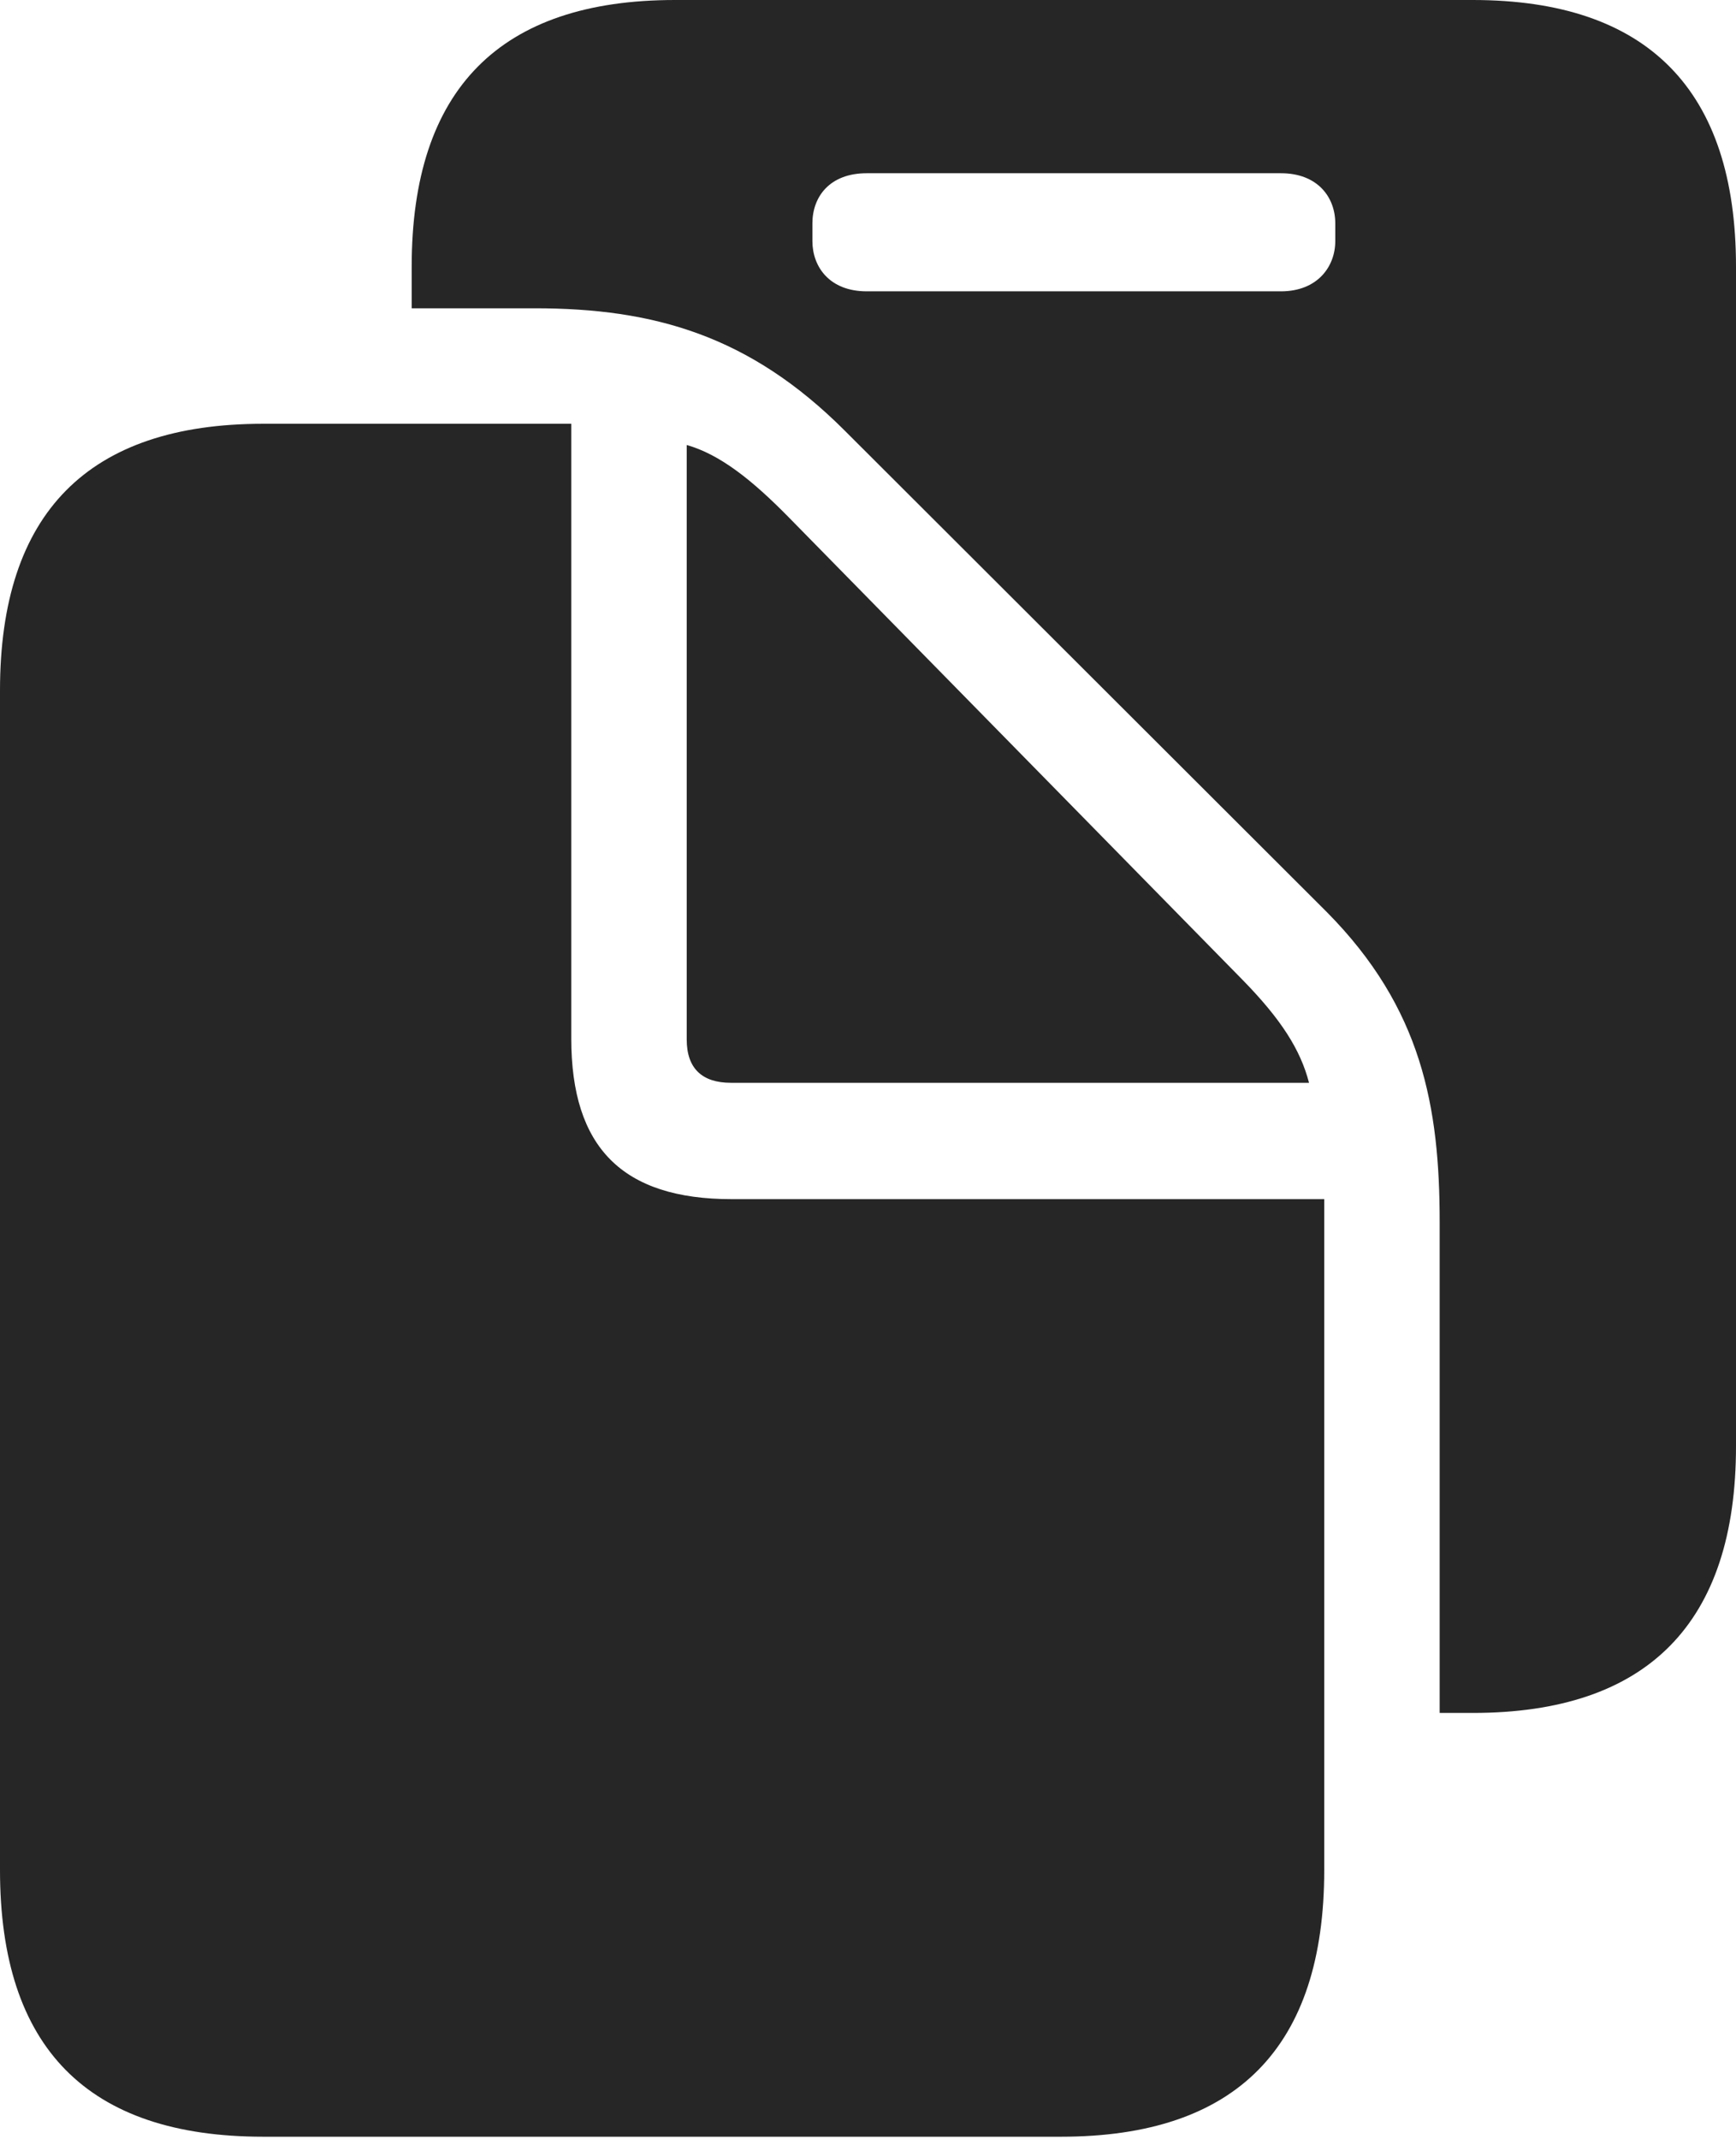 <?xml version="1.0" encoding="UTF-8"?>
<!--Generator: Apple Native CoreSVG 175.5-->
<!DOCTYPE svg
PUBLIC "-//W3C//DTD SVG 1.1//EN"
       "http://www.w3.org/Graphics/SVG/1.1/DTD/svg11.dtd">
<svg version="1.1" xmlns="http://www.w3.org/2000/svg" xmlns:xlink="http://www.w3.org/1999/xlink" width="19.971" height="24.6">
 <g>
  <rect height="24.6" opacity="0" width="19.971" x="0" y="0"/>
  <path d="M4.736 3.545L6.152 3.545C7.52 3.545 8.623 3.857 9.717 4.951L15.264 10.488C16.357 11.592 16.562 12.725 16.562 14.053L16.562 19.697L16.943 19.697C18.955 19.697 19.971 18.662 19.971 16.631L19.971 3.066C19.971 1.035 18.955 0 16.943 0L7.764 0C5.752 0 4.736 1.025 4.736 3.066ZM9.346 2.773L9.346 2.568C9.346 2.266 9.541 1.992 9.971 1.992L14.736 1.992C15.156 1.992 15.361 2.266 15.361 2.568L15.361 2.773C15.361 3.066 15.156 3.35 14.736 3.35L9.971 3.35C9.541 3.35 9.346 3.066 9.346 2.773Z" fill="#000000" fill-opacity="0.85"/>
  <path d="M0 21.504C0 23.545 1.006 24.57 3.027 24.57L12.207 24.57C14.229 24.57 15.234 23.535 15.234 21.504L15.234 13.789L8.418 13.789C7.158 13.789 6.572 13.193 6.572 11.943L6.572 4.873L3.027 4.873C1.016 4.873 0 5.898 0 7.939ZM8.408 12.451L15.059 12.451C14.961 12.07 14.736 11.719 14.297 11.27L9.082 5.957C8.652 5.518 8.281 5.225 7.9 5.117L7.9 11.953C7.9 12.285 8.076 12.451 8.408 12.451Z" fill="#000000" fill-opacity="0.85"/>
 </g>
</svg>
